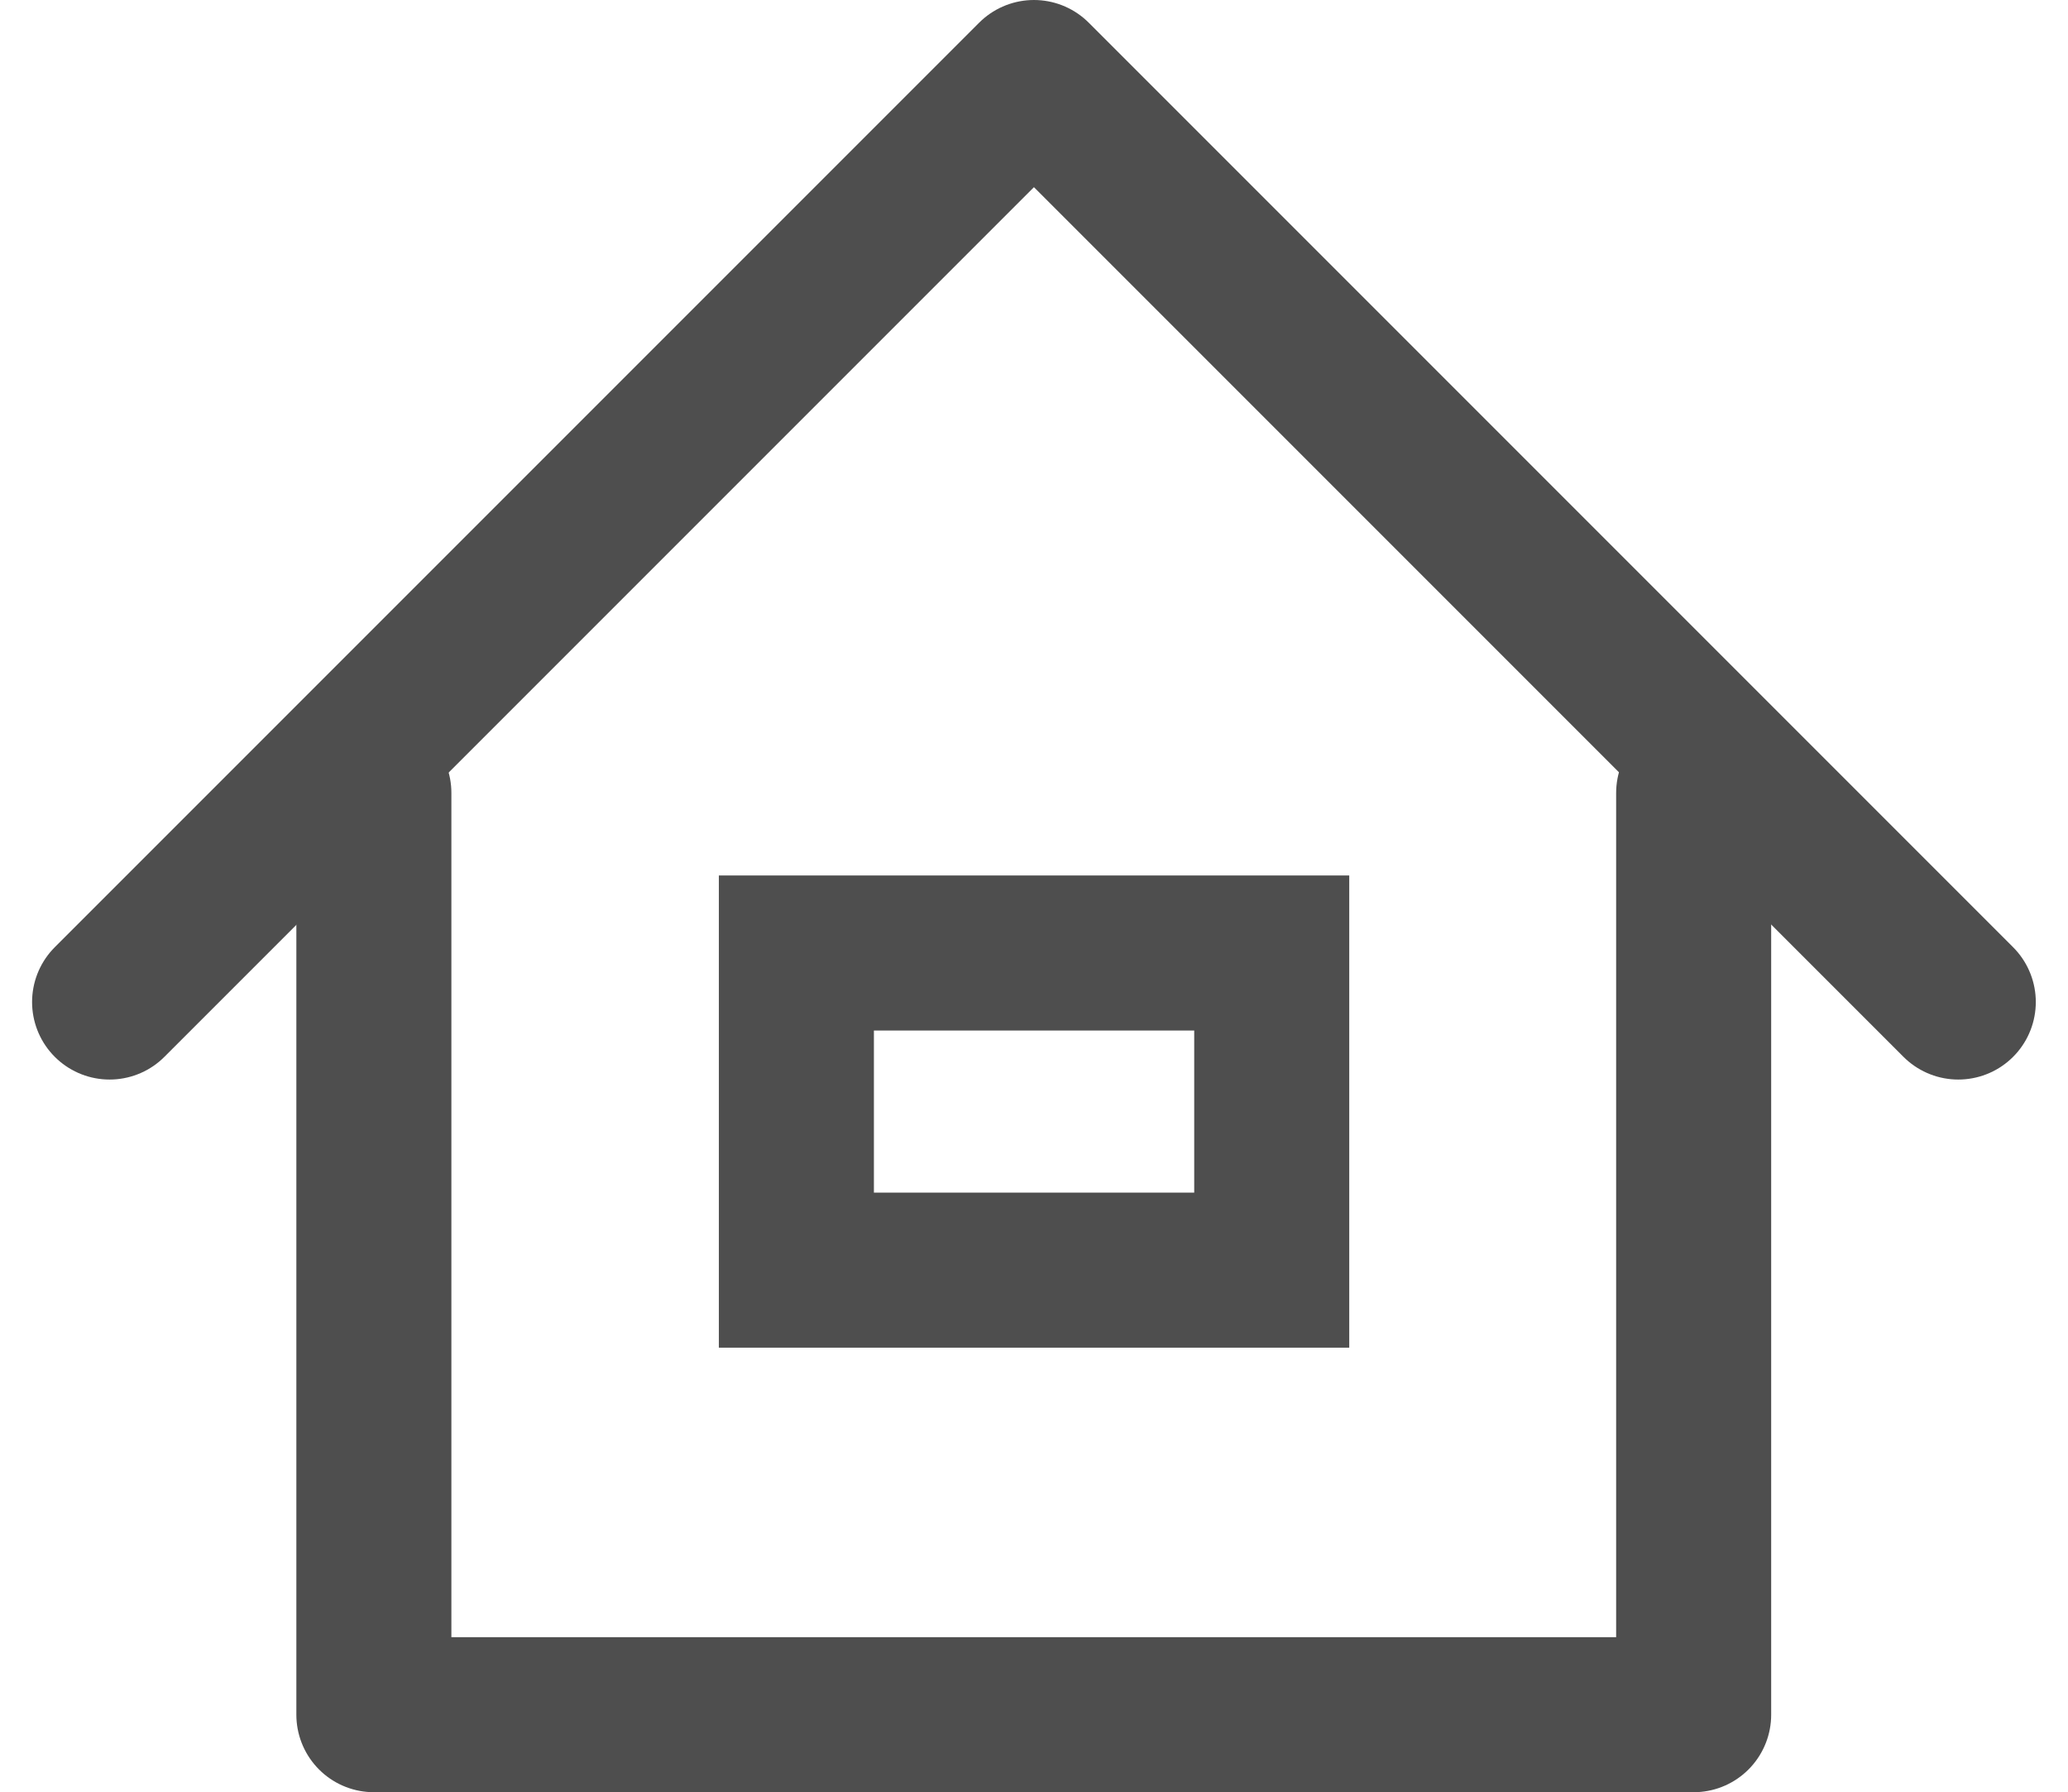 <svg xmlns="http://www.w3.org/2000/svg" width="17.341" height="15.026" viewBox="0 0 17.341 15.026">
    <path data-name="패스 1" d="m192.034 2701.333 7.751-7.751 7.751 7.751" transform="translate(-191.115 -2692.932)" style="stroke-linecap:round;stroke-linejoin:round;stroke:#4e4e4e;stroke-width:1.3px;fill:none"/>
    <path data-name="패스 2" d="M193.933 2699.256v7.728H205v-7.728" transform="translate(-190.798 -2692.608)" style="stroke-linecap:round;stroke-linejoin:round;stroke:#4e4e4e;stroke-width:1.3px;fill:none"/>
    <g data-name="사각형 3" style="stroke:#4e4e4e;stroke-width:1.3px;fill:none">
        <path style="stroke:none" d="M0 0h5.286v3.959H0z" transform="translate(6.028 7.34)"/>
        <path style="fill:none" d="M.65.65h3.986v2.659H.65z" transform="translate(6.028 7.34)"/>
    </g>
</svg>
